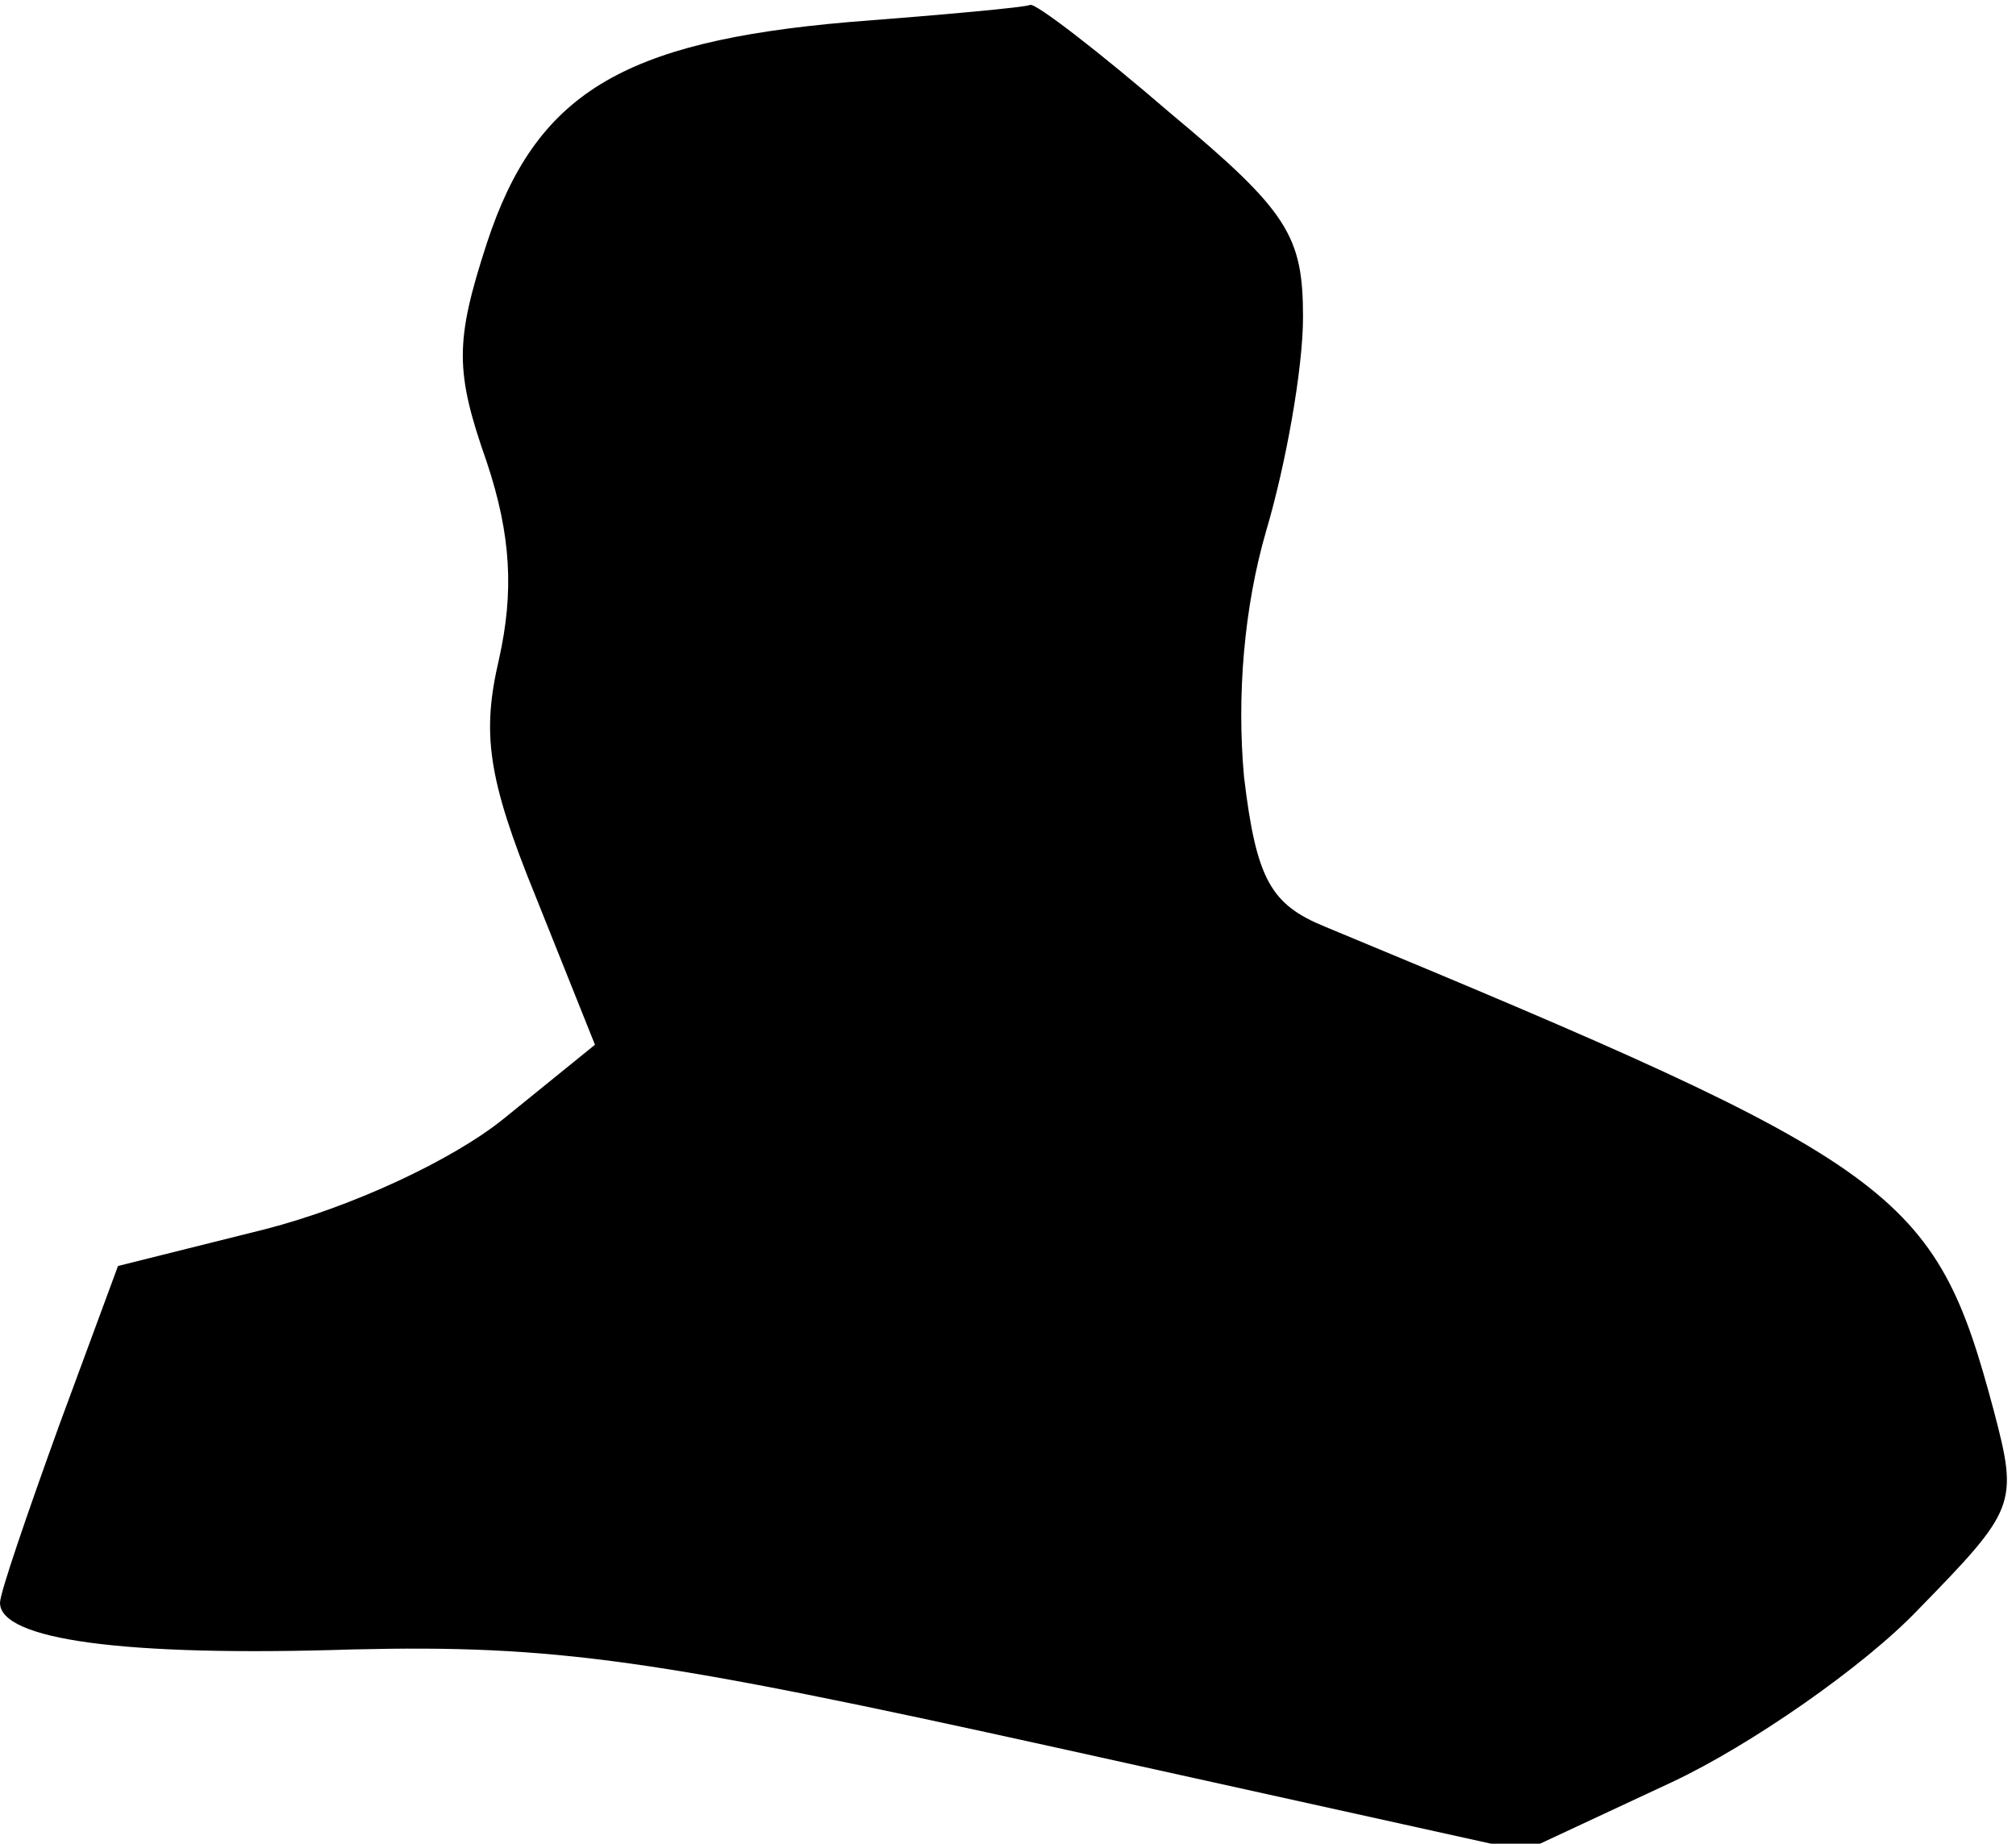 <?xml version="1.0" standalone="no"?>
<!DOCTYPE svg PUBLIC "-//W3C//DTD SVG 20010904//EN"
 "http://www.w3.org/TR/2001/REC-SVG-20010904/DTD/svg10.dtd">
<svg version="1.0" xmlns="http://www.w3.org/2000/svg"
 width="82pt" height="75pt" viewBox="0 0 82 75"
 preserveAspectRatio="xMidYMid meet">
<g transform="translate(0,75) scale(0.1,-0.1)"
fill="#000000" stroke="none">
<path fill="#000000" stroke="none" d="M345 741 c-92 -8 -127 -29 -147 -90
-13 -40 -13 -52 0 -89 10 -30 11 -53 5 -80 -7 -30 -5 -48 15 -97 l24 -60 -37
-30 c-21 -17 -62 -36 -97 -45 l-60 -15 -24 -65 c-13 -36 -24 -68 -24 -72 0
-15 50 -22 143 -19 83 2 124 -4 287 -40 l190 -42 60 28 c32 15 78 47 100 70
40 41 41 43 31 81 -24 90 -38 100 -272 197 -22 9 -28 19 -33 61 -3 33 0 69 9
100 8 27 15 66 15 87 0 33 -6 43 -54 83 -29 25 -55 45 -57 44 -2 -1 -35 -4
-74 -7z"/>
</g>
</svg>
